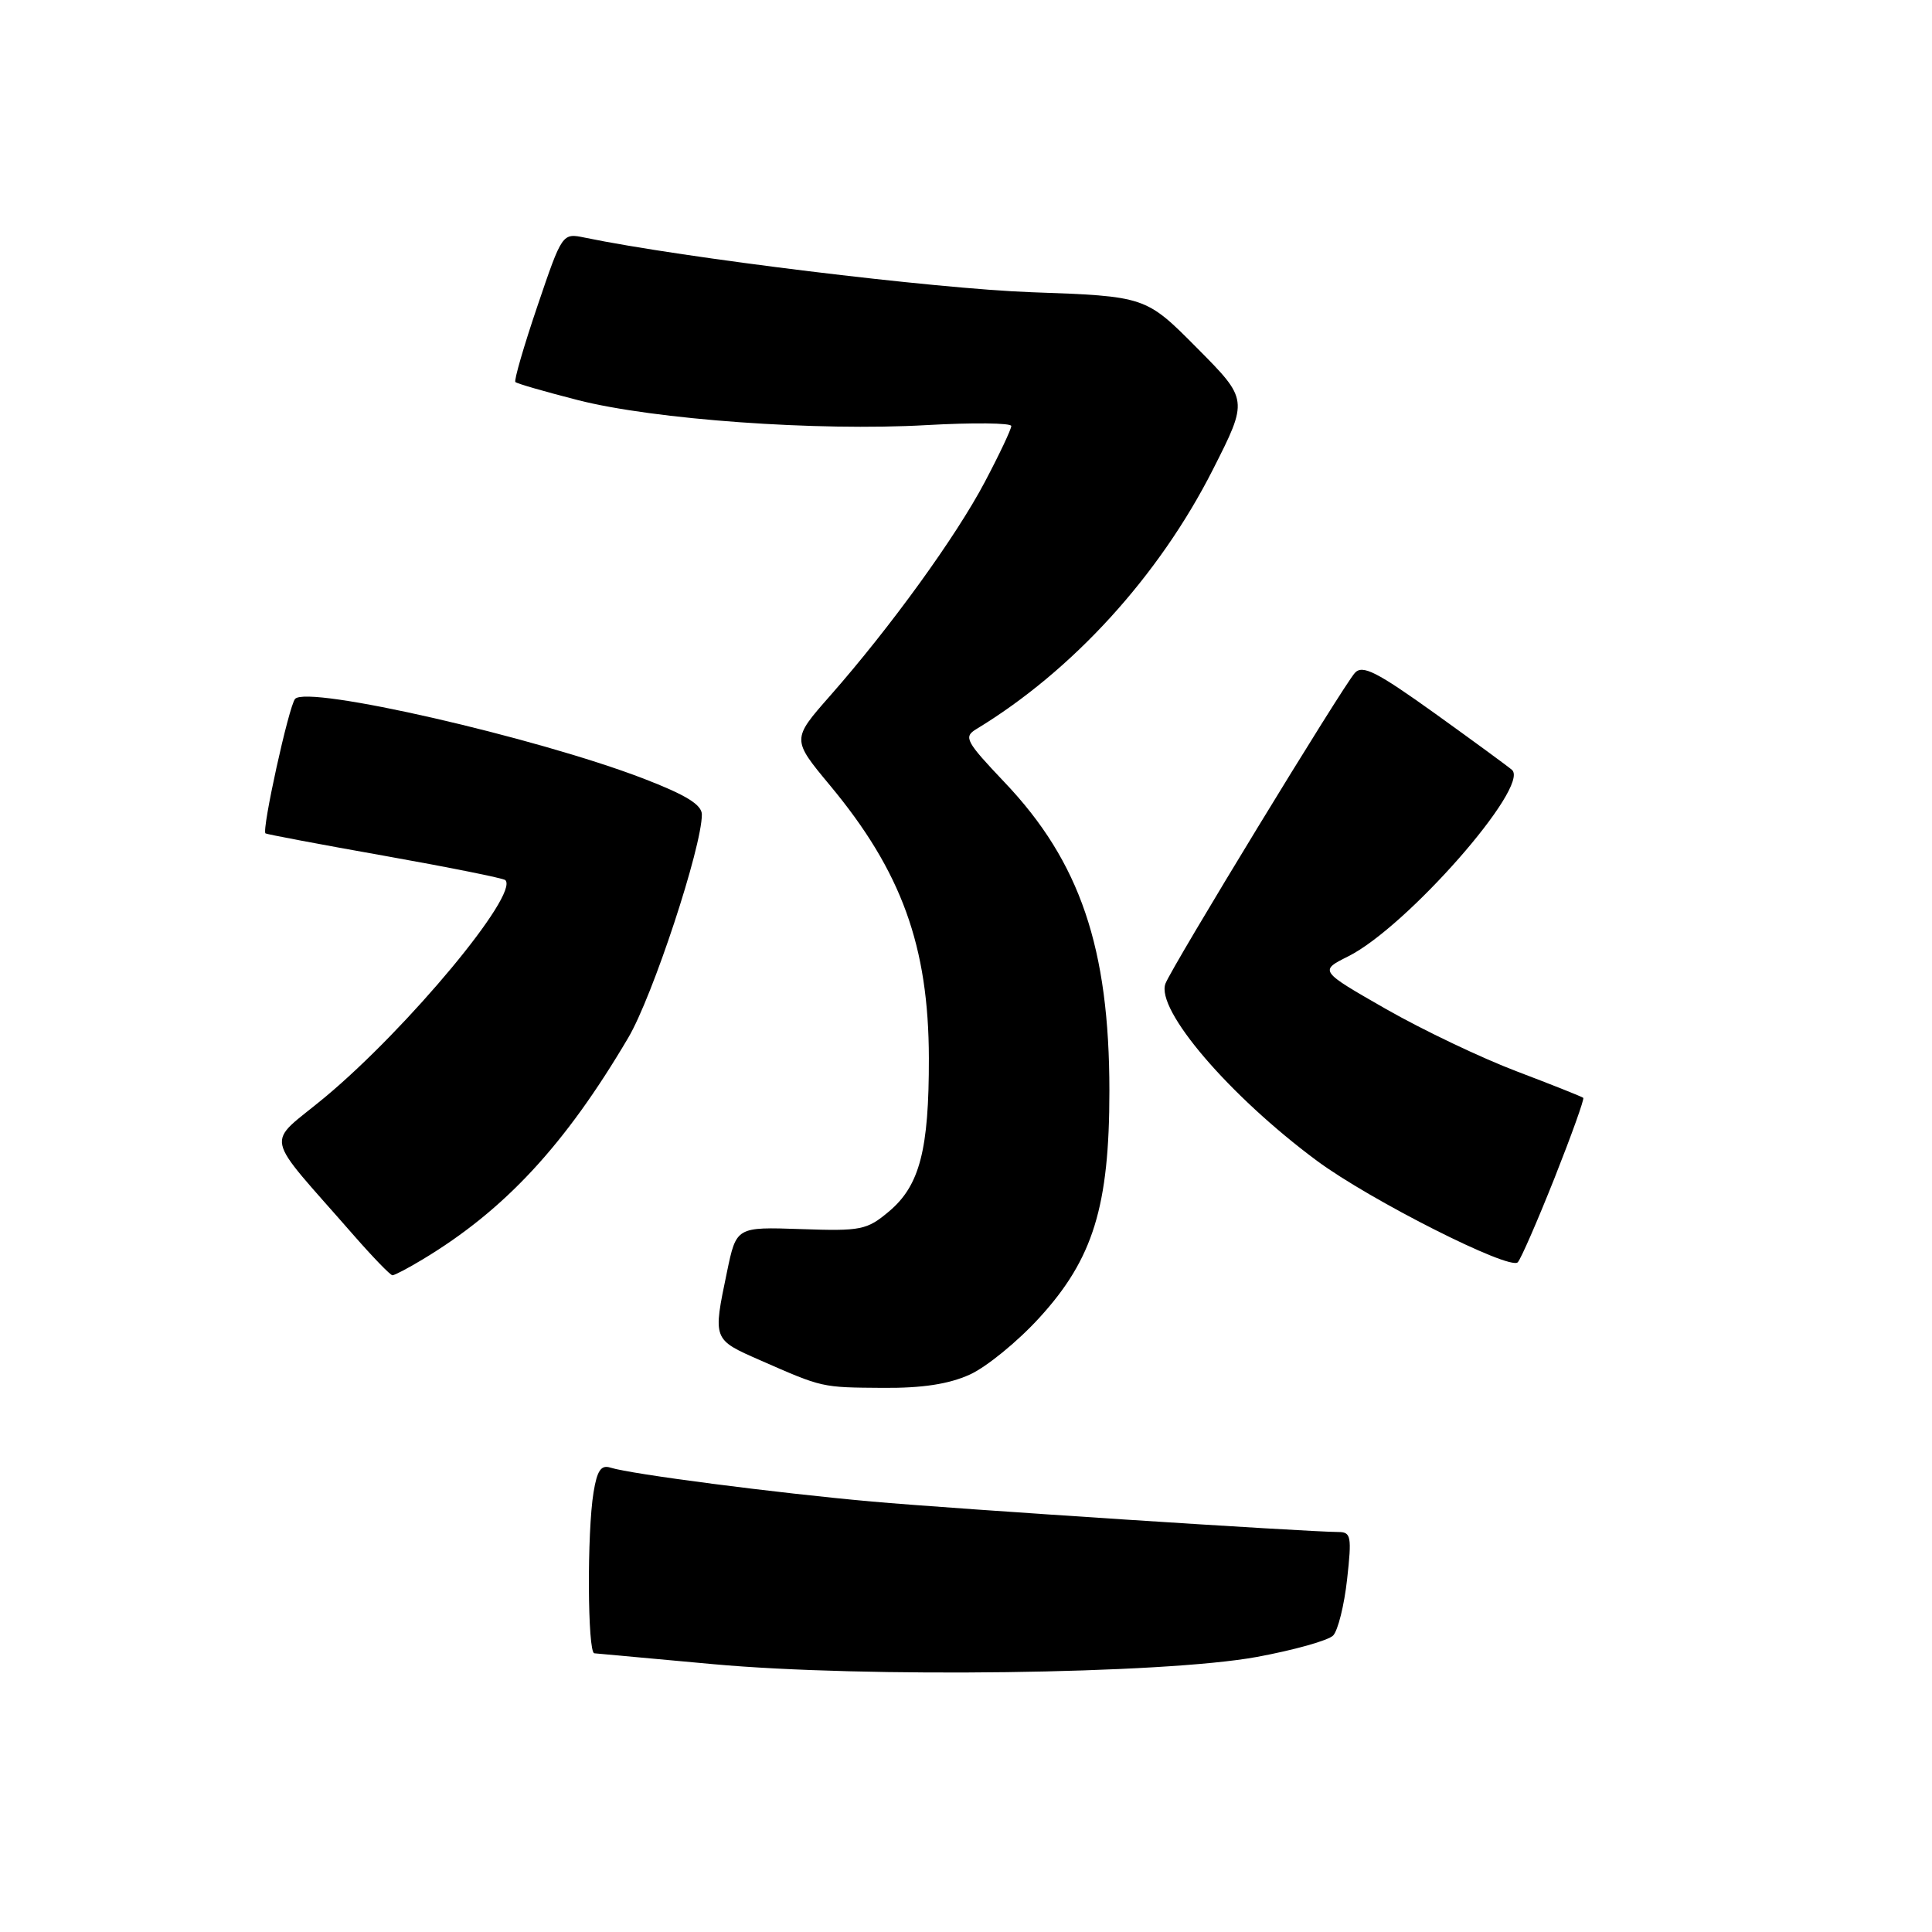 <?xml version="1.0" encoding="UTF-8" standalone="no"?>
<!DOCTYPE svg PUBLIC "-//W3C//DTD SVG 1.1//EN" "http://www.w3.org/Graphics/SVG/1.1/DTD/svg11.dtd" >
<svg xmlns="http://www.w3.org/2000/svg" xmlns:xlink="http://www.w3.org/1999/xlink" version="1.1" viewBox="0 0 256 256">
 <g >
 <path fill="currentColor"
d=" M 166.50 219.56 C 171.45 218.65 176.02 217.37 176.65 216.71 C 177.29 216.04 178.12 212.69 178.50 209.25 C 179.13 203.59 179.02 203.00 177.35 203.00 C 173.13 202.98 126.59 199.95 115.50 198.96 C 102.85 197.83 83.63 195.34 80.89 194.47 C 79.65 194.07 79.12 194.84 78.65 197.73 C 77.77 203.03 77.85 218.99 78.75 219.07 C 79.16 219.11 86.25 219.75 94.50 220.51 C 114.55 222.34 154.15 221.82 166.50 219.56 Z  M 128.50 182.14 C 130.71 181.14 134.86 177.75 137.73 174.60 C 144.85 166.81 147.00 159.85 147.00 144.55 C 147.00 125.62 143.12 114.19 133.12 103.67 C 127.97 98.24 127.65 97.66 129.35 96.62 C 142.11 88.89 153.56 76.33 160.71 62.23 C 165.41 52.96 165.41 52.96 158.61 46.11 C 151.81 39.26 151.81 39.26 136.66 38.72 C 124.01 38.27 90.46 34.17 77.50 31.49 C 74.50 30.87 74.50 30.87 71.21 40.56 C 69.40 45.89 68.09 50.42 68.29 50.62 C 68.50 50.83 72.21 51.90 76.55 53.01 C 86.65 55.60 108.32 57.15 122.75 56.33 C 128.94 55.98 134.00 56.04 134.00 56.45 C 134.00 56.87 132.43 60.20 130.50 63.85 C 126.70 71.07 117.99 83.11 109.97 92.22 C 104.91 97.97 104.91 97.97 109.98 104.07 C 119.46 115.47 123.05 125.35 123.08 140.21 C 123.10 152.35 121.87 157.09 117.81 160.51 C 114.86 162.99 114.11 163.14 106.11 162.86 C 97.57 162.57 97.57 162.57 96.33 168.53 C 94.45 177.56 94.42 177.47 100.75 180.25 C 109.05 183.89 108.81 183.84 117.00 183.90 C 122.22 183.94 125.72 183.40 128.50 182.14 Z  M 56.00 166.88 C 66.87 160.34 74.86 151.73 83.25 137.50 C 86.48 132.04 93.00 112.25 93.00 107.93 C 93.00 106.63 90.91 105.34 85.25 103.16 C 71.03 97.70 40.71 90.76 39.10 92.61 C 38.27 93.56 34.65 110.04 35.18 110.43 C 35.36 110.55 42.47 111.90 51.00 113.41 C 59.53 114.93 66.71 116.37 66.96 116.62 C 68.81 118.47 54.08 136.20 43.07 145.38 C 35.12 151.99 34.64 149.67 46.92 163.74 C 49.44 166.62 51.73 168.98 52.00 168.98 C 52.27 168.99 54.08 168.04 56.00 166.88 Z  M 205.97 156.13 C 208.23 150.42 209.95 145.63 209.79 145.47 C 209.63 145.32 205.68 143.75 201.00 141.97 C 196.32 140.20 188.52 136.48 183.65 133.70 C 174.81 128.64 174.81 128.64 178.65 126.72 C 186.39 122.85 202.76 104.21 200.35 102.02 C 199.88 101.60 195.28 98.23 190.13 94.53 C 182.42 89.01 180.54 88.05 179.53 89.16 C 177.97 90.86 155.31 128.03 154.43 130.33 C 153.11 133.77 162.86 145.18 174.50 153.81 C 181.50 159.00 200.04 168.37 201.11 167.26 C 201.52 166.84 203.70 161.83 205.97 156.13 Z "/>
</g>
</svg>